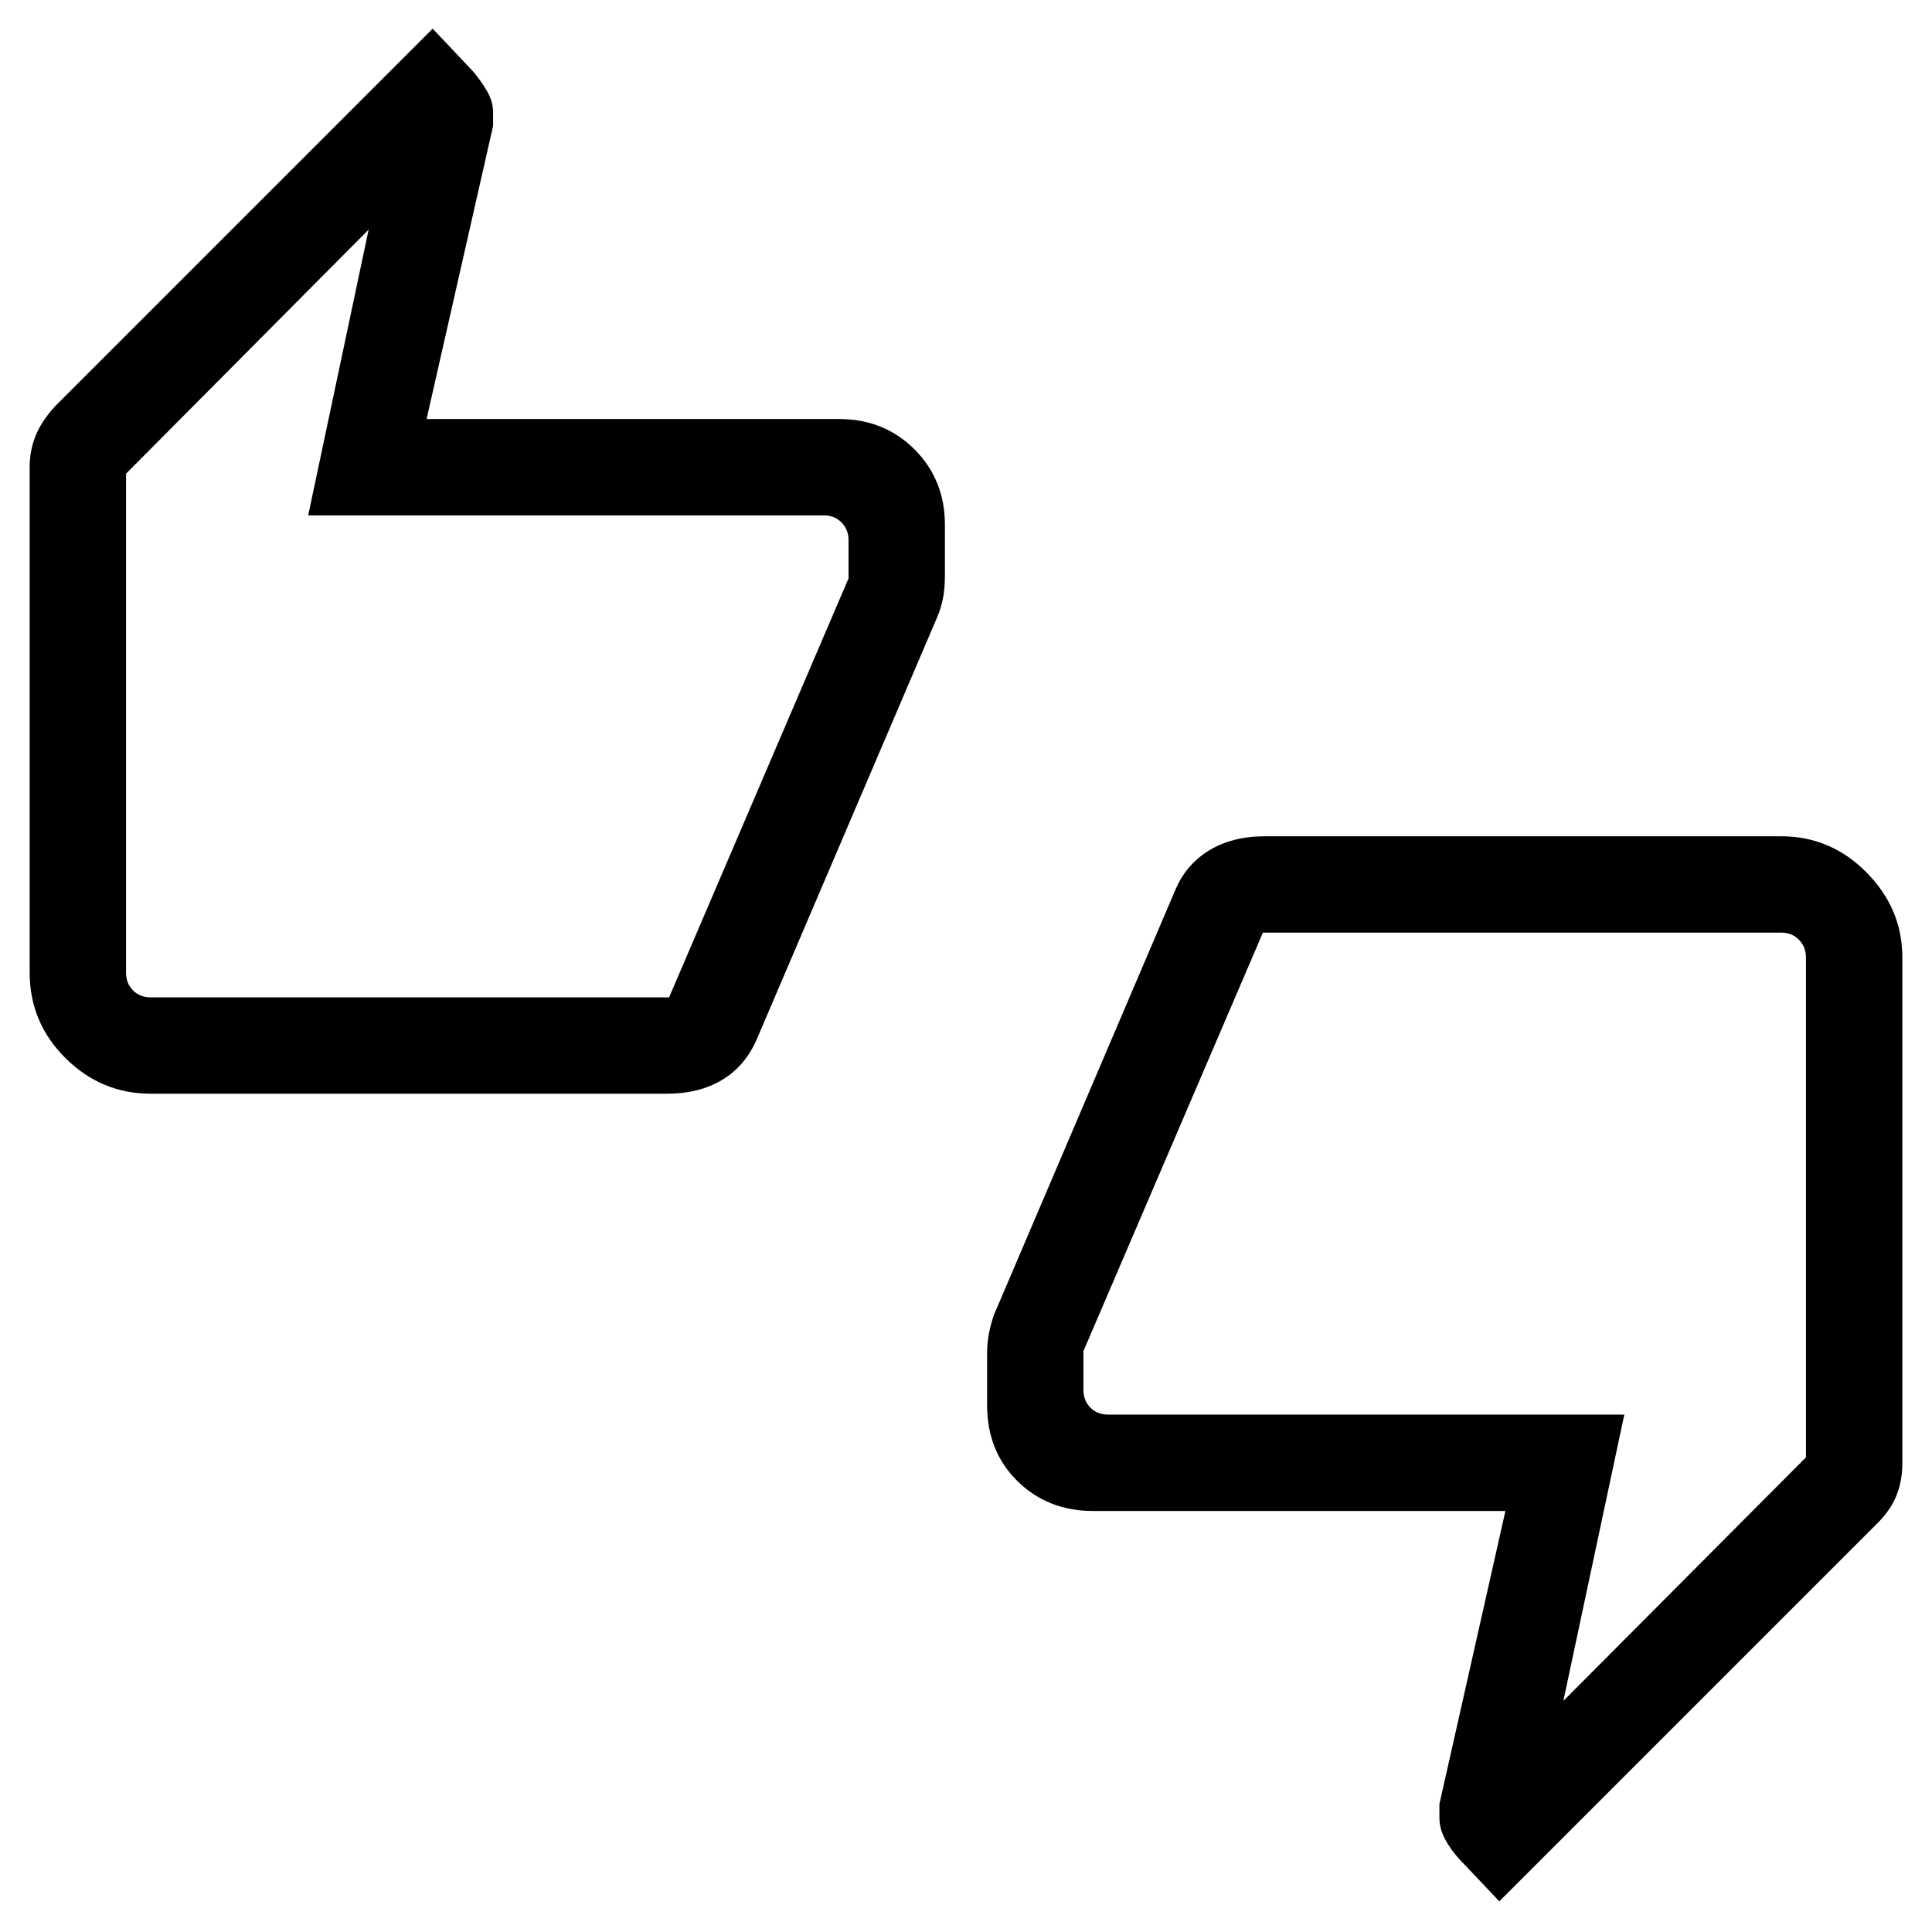 <svg xmlns="http://www.w3.org/2000/svg" height="40" viewBox="0 -960 960 960" width="40"><path d="M74.94-416.54q-24.61 0-42.4-17.69-17.8-17.69-17.8-42.5v-251.31q0-7.96 2.86-15.2 2.85-7.23 9.57-14.7l187.82-187.82 20.04 21.2q4.19 4.94 7.09 10.04 2.89 5.11 2.89 10.24v6.88l-33.04 145.61h204.96q22.42 0 37.51 15.11 15.08 15.11 15.08 37.45v25.07q0 6.74-1 11.65-1.01 4.92-2.61 8.65L376.17-443.9q-5.68 13.36-17.13 20.36-11.46 7-27.64 7H74.94Zm257.53-47.88 89.17-208.18v-19q0-5.2-3.46-8.75-3.46-3.56-8.85-3.56H153.14l30.04-142L62.63-724.63v247.9q0 5.38 3.46 8.85 3.46 3.46 8.85 3.46h257.53ZM745.01-15.24 724.96-36.4q-4.11-4.51-6.92-9.73-2.8-5.22-2.8-10.61v-6.86l32.79-145.61H543.07q-22.42 0-37.51-14.84-15.08-14.85-15.08-37.81v-24.95q0-6.24 1-11.09 1-4.86 2.58-9.15l89.77-210.31q5.26-12.86 16.82-19.98 11.57-7.12 27.93-7.12h256.48q24.61 0 42.4 17.97 17.8 17.97 17.8 42.22v251.36q0 8.5-2.84 15.81-2.83 7.32-9.72 14.16L745.01-15.24ZM627.53-496.58l-89.17 207.93v19.25q0 5.39 3.46 8.85t8.85 3.46h256.44l-30.29 142.27 120.55-121.03v-248.42q0-5.19-3.46-8.75-3.46-3.56-8.85-3.56H627.53Zm-564.9 13.9v-241.95 254.26V-482.68Zm834.74 4.36v242.47-254.78 12.31Z"/></svg>